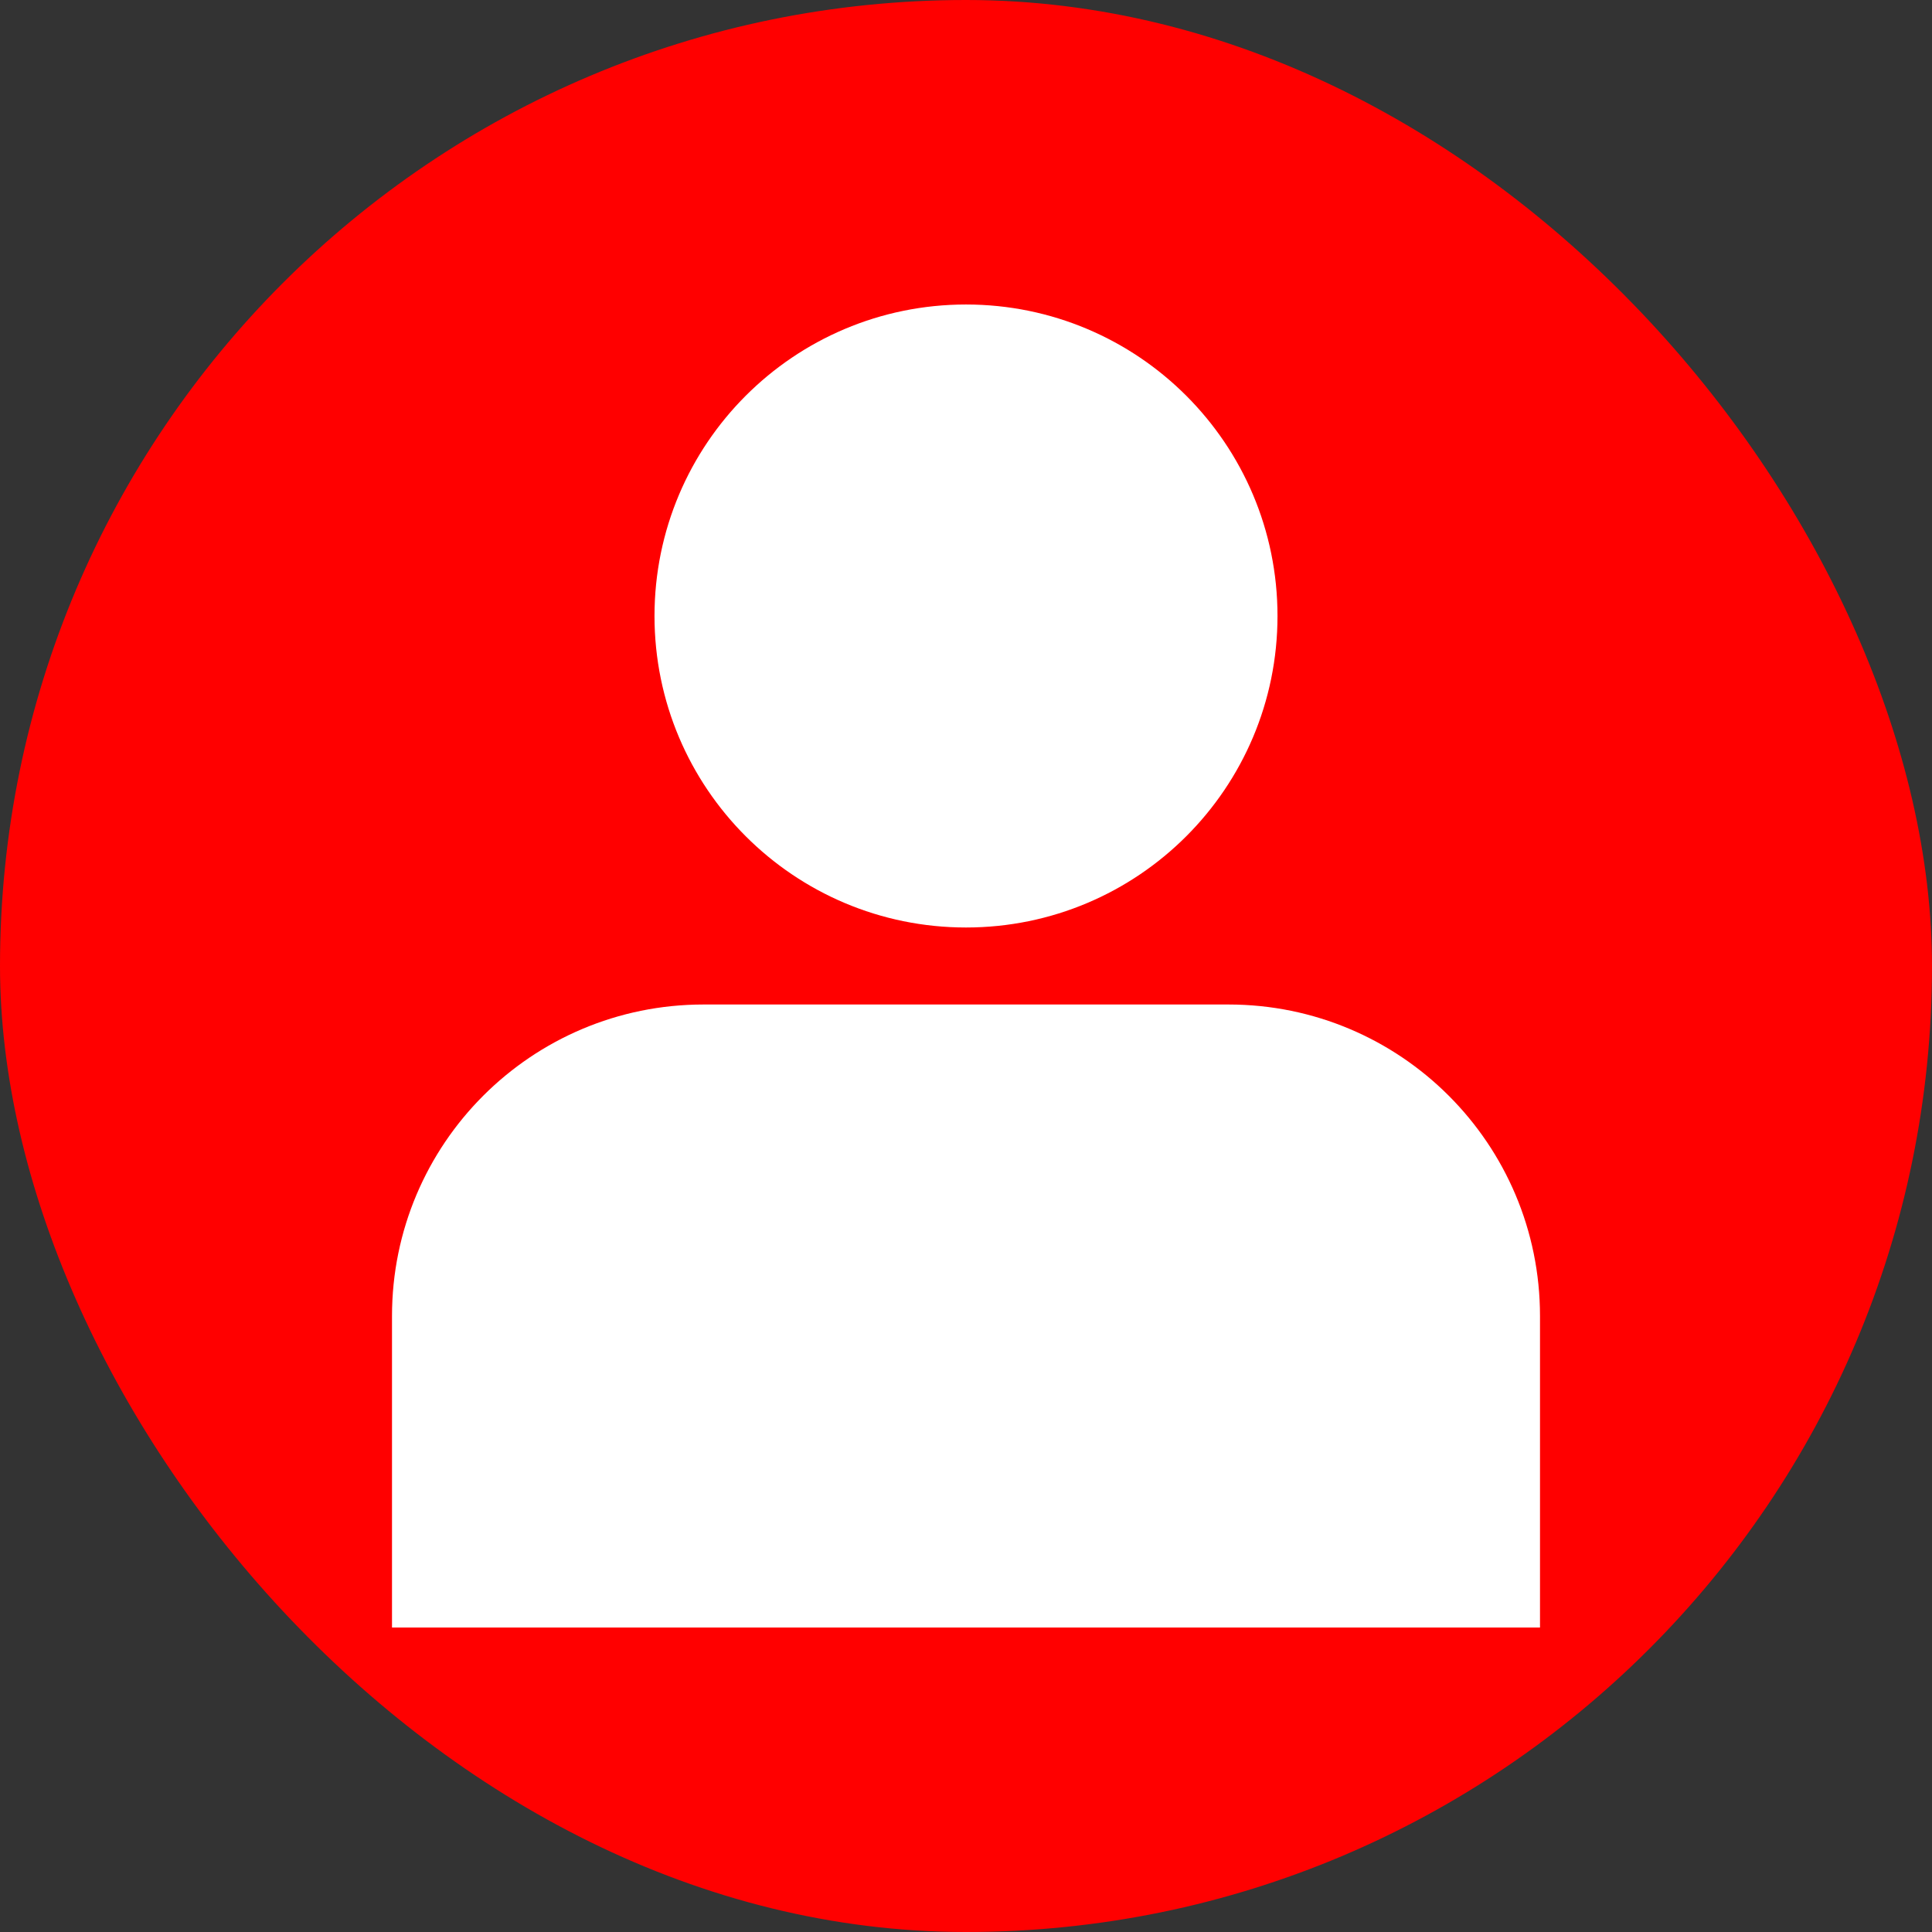 <!DOCTYPE svg PUBLIC "-//W3C//DTD SVG 1.1//EN" "http://www.w3.org/Graphics/SVG/1.1/DTD/svg11.dtd">
<!-- Uploaded to: SVG Repo, www.svgrepo.com, Transformed by: SVG Repo Mixer Tools -->
<svg width="800px" height="800px" viewBox="-3.04 -3.04 22.08 22.08" fill="none" xmlns="http://www.w3.org/2000/svg" stroke="#ffffff" stroke-width="1.12">
<rect x="-3.04" y="-3.04" width="22.08" height="22.08" fill="#333333" stroke="none"/>
<g id="SVGRepo_bgCarrier" stroke-width="0">
<rect x="-3.04" y="-3.04" width="22.08" height="22.08" rx="11.04" fill="#ff0000" strokewidth="0"/>
</g>
<g id="SVGRepo_tracerCarrier" stroke-linecap="round" stroke-linejoin="round"/>
<g id="SVGRepo_iconCarrier"> <path d="M8 7C9.657 7 11 5.657 11 4C11 2.343 9.657 1 8 1C6.343 1 5 2.343 5 4C5 5.657 6.343 7 8 7Z" fill="#ffffff"/> <path d="M14 12C14 10.343 12.657 9 11 9H5C3.343 9 2 10.343 2 12V15H14V12Z" fill="#ffffff"/> </g>
</svg>